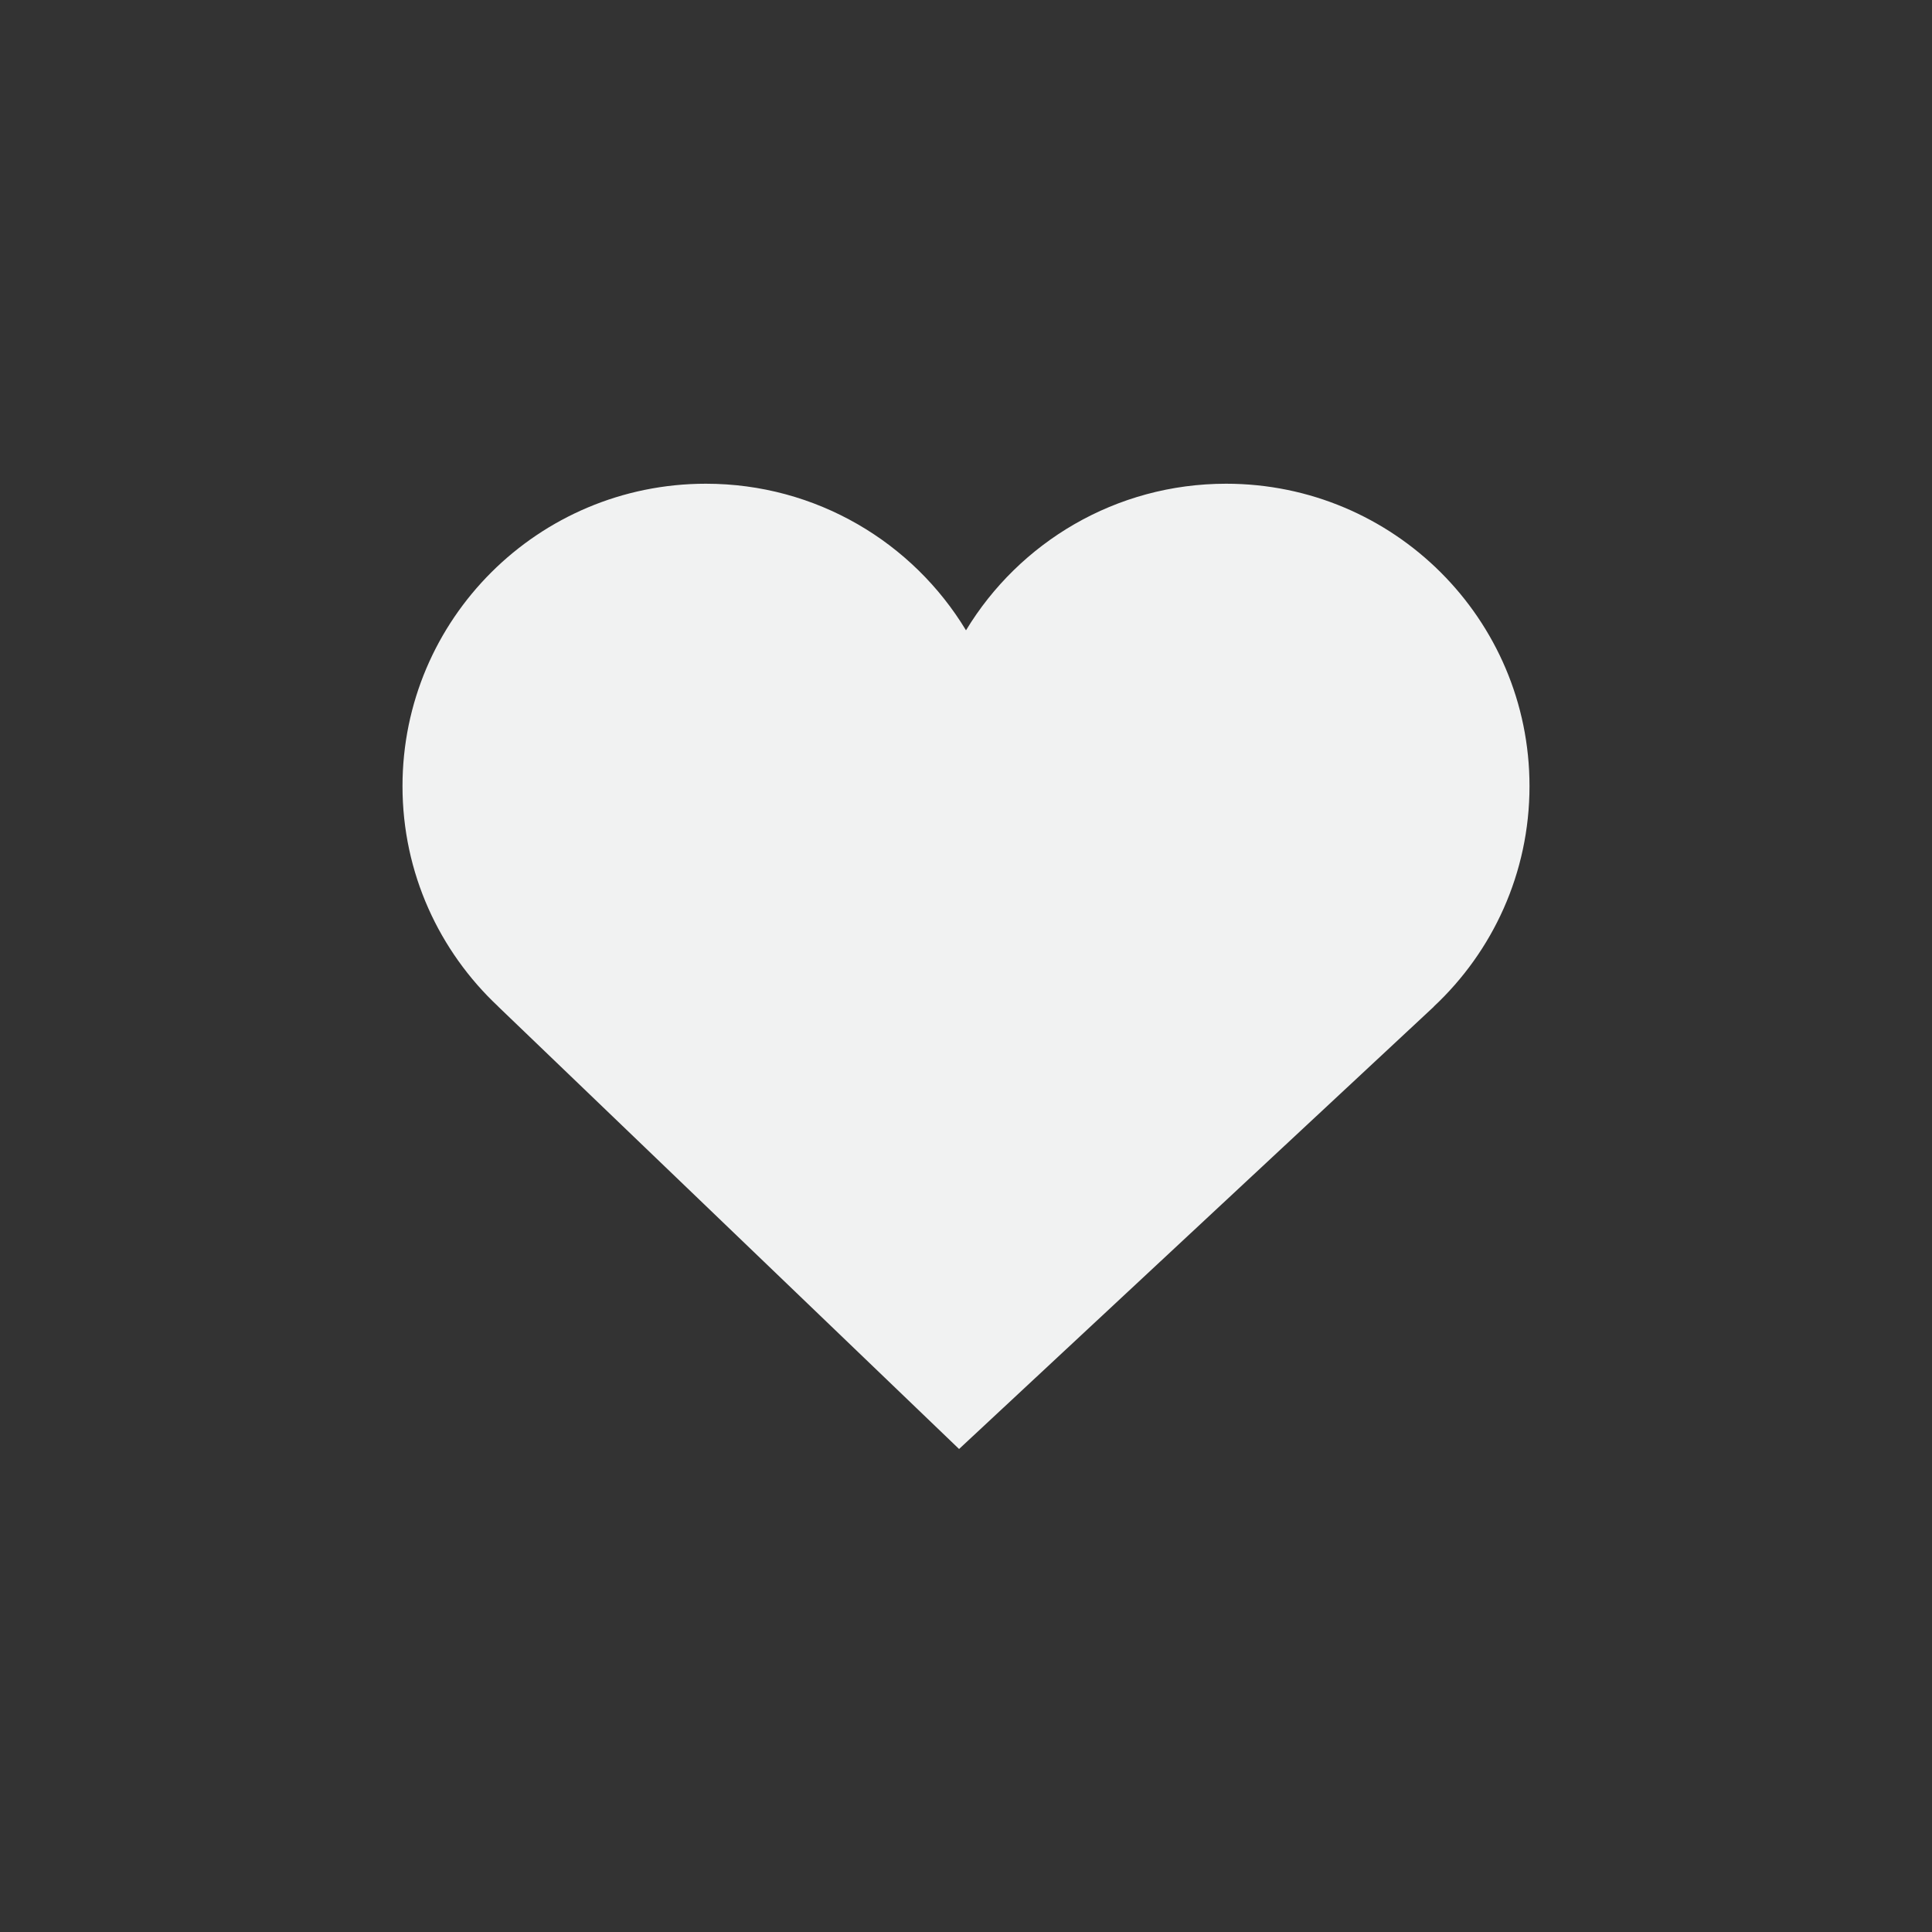 <?xml version="1.0" encoding="UTF-8" standalone="no"?>
<svg
   xmlns:dc="http://purl.org/dc/elements/1.1/"
   xmlns:cc="http://creativecommons.org/ns#"
   xmlns:rdf="http://www.w3.org/1999/02/22-rdf-syntax-ns#"
   xmlns:svg="http://www.w3.org/2000/svg"
   xmlns="http://www.w3.org/2000/svg"
   width="16"
   version="1.1"
	 viewBox="-4 -4 24 24"

   id="svg7384"
   height="16">
  <rect x="-4" y="-4" width="24" height="24" fill="#333333" stroke="none"/>
  <title
     id="title9167">Gnome Symbolic Icon Theme</title>
  <defs
     id="defs7386" />
  <g
     transform="translate(-481,-681)"
     style="display:inline"
     id="layer9" />
  <g
     transform="translate(-481,-681)"
     style="display:inline"
     id="layer10" />
  <g
     transform="translate(-481,-681)"
     id="layer11" />
  <g
     transform="translate(-481,-681)"
     style="display:inline"
     id="layer13" />
  <g
     transform="translate(-481,-681)"
     id="layer14" />
  <g
     transform="translate(-481,-681)"
     style="display:inline"
     id="layer15" />
  <g
     transform="translate(-481,-681)"
     style="display:inline"
     id="g71291">
    <path
       style="display:inline;fill:#f1f2f2;fill-opacity:1;stroke:none;enable-background:new"
       id="path10086"
       d="m 496,686.766 c 0,-2.075 -1.687,-3.757 -3.769,-3.757 -1.371,0 -2.571,0.73 -3.231,1.821 -0.659,-1.091 -1.86,-1.821 -3.231,-1.821 -2.082,0 -3.769,1.682 -3.769,3.757 0,1.08 0.458,2.052 1.19,2.738 h -10e-4 l 5.725,5.496 5.899,-5.496 h -0.002 c 0.732,-0.685 1.189,-1.658 1.189,-2.738" />
  </g>
  <g
     transform="translate(-481,-681)"
     style="display:inline"
     id="g4953" />
  <g
     transform="translate(-481,-681)"
     style="display:inline"
     id="layer12" />
</svg>
